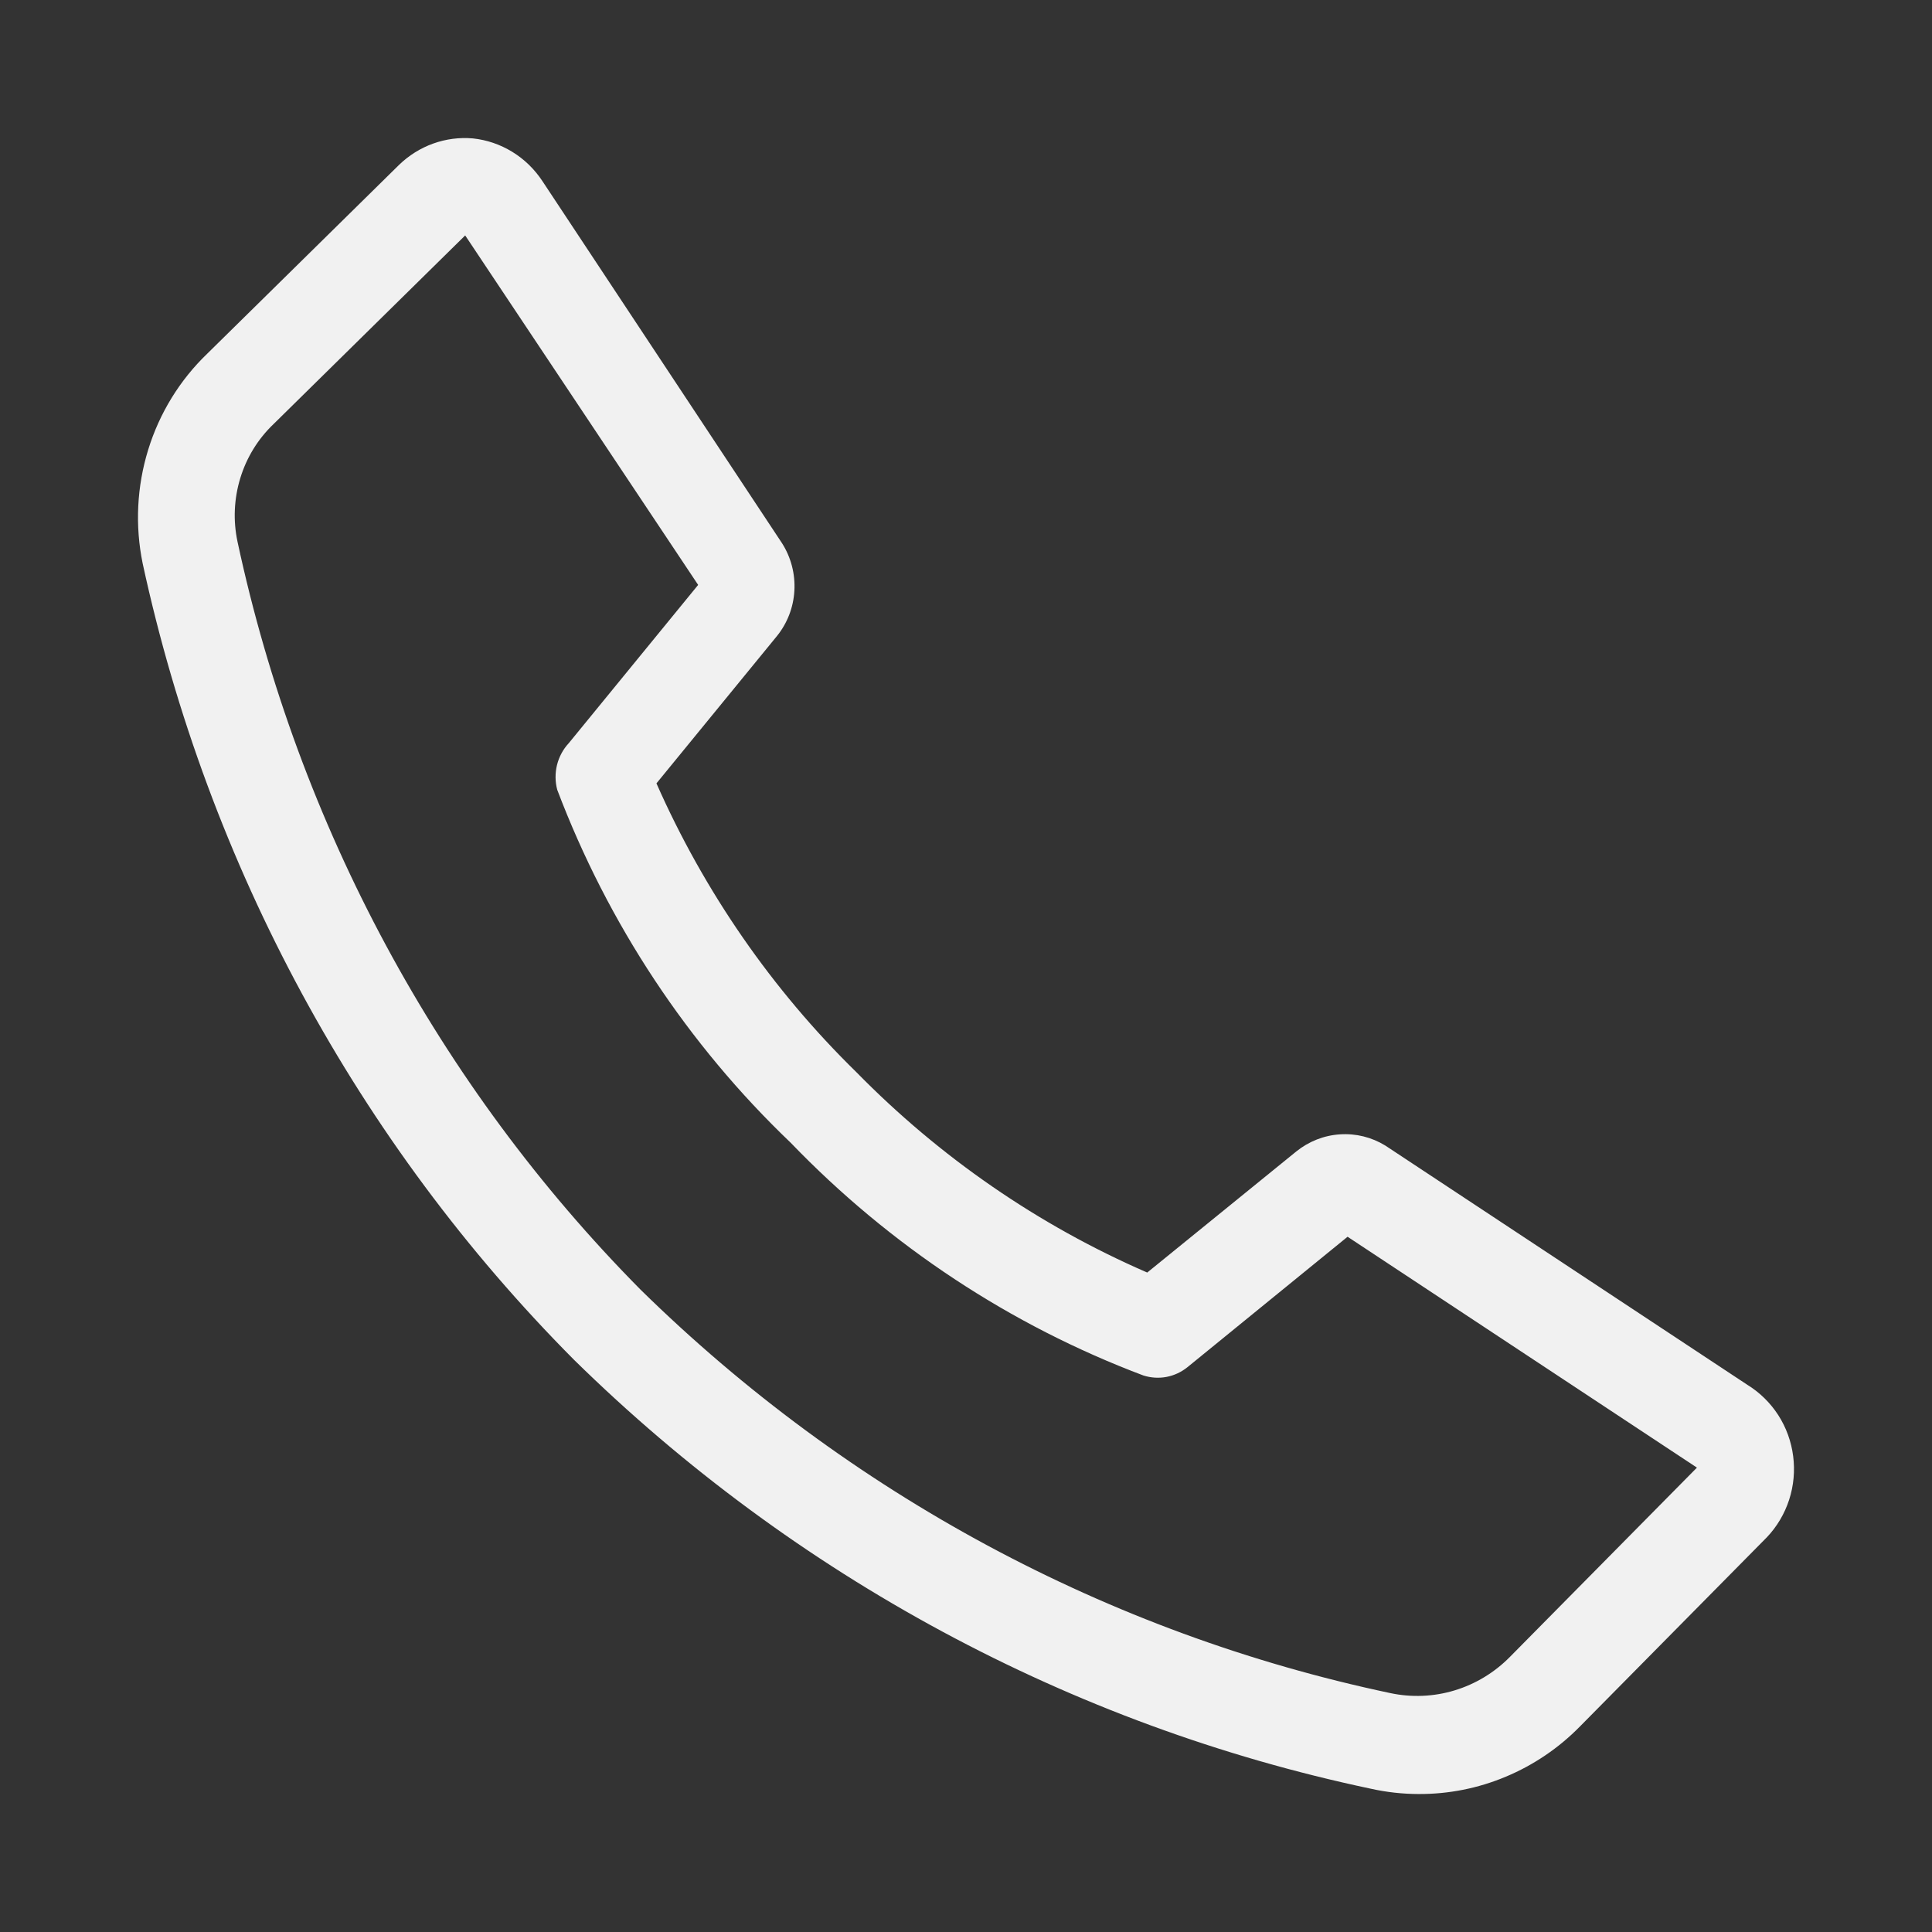 <svg width="36" height="36" viewBox="0 0 36 36" fill="none" xmlns="http://www.w3.org/2000/svg">
<rect x="0" y="0" width="36" height="36" fill="#333333" stroke="none"/>
<path d="M26.431 33.429C26.131 33.428 25.832 33.395 25.538 33.329C19.954 32.148 14.809 29.377 10.696 25.338C6.67 21.289 3.879 16.134 2.658 10.497C2.514 9.794 2.55 9.066 2.761 8.381C2.972 7.696 3.352 7.079 3.864 6.588L7.436 3.072C7.619 2.895 7.835 2.76 8.072 2.675C8.309 2.59 8.561 2.557 8.811 2.579C9.071 2.606 9.321 2.692 9.545 2.829C9.769 2.966 9.96 3.152 10.106 3.373L14.572 10.122C14.739 10.384 14.82 10.694 14.802 11.007C14.785 11.319 14.669 11.617 14.473 11.857L12.232 14.597C13.125 16.618 14.389 18.444 15.956 19.977C17.513 21.565 19.353 22.833 21.377 23.712L24.154 21.456C24.387 21.268 24.671 21.156 24.968 21.137C25.265 21.117 25.56 21.19 25.815 21.347L32.558 25.803C32.789 25.945 32.986 26.138 33.135 26.368C33.283 26.598 33.378 26.86 33.413 27.133C33.448 27.406 33.423 27.684 33.338 27.946C33.253 28.207 33.112 28.446 32.924 28.644L29.441 32.169C29.046 32.572 28.576 32.89 28.059 33.106C27.543 33.323 26.99 33.432 26.431 33.429ZM8.668 4.387L5.096 7.903C4.808 8.178 4.595 8.524 4.478 8.908C4.36 9.293 4.342 9.702 4.426 10.095C5.561 15.385 8.17 20.225 11.937 24.032C15.808 27.832 20.649 30.438 25.905 31.548C26.302 31.633 26.715 31.616 27.104 31.498C27.494 31.38 27.849 31.165 28.137 30.872L31.62 27.347L25.11 23.045L22.127 25.475C22.013 25.567 21.878 25.63 21.735 25.657C21.592 25.684 21.444 25.674 21.305 25.63C18.829 24.697 16.584 23.215 14.732 21.292C12.817 19.463 11.33 17.215 10.383 14.716C10.343 14.565 10.342 14.406 10.379 14.254C10.417 14.102 10.492 13.962 10.598 13.848L13.009 10.899L8.668 4.387Z" fill="#F1F1F1"/>
</svg>
